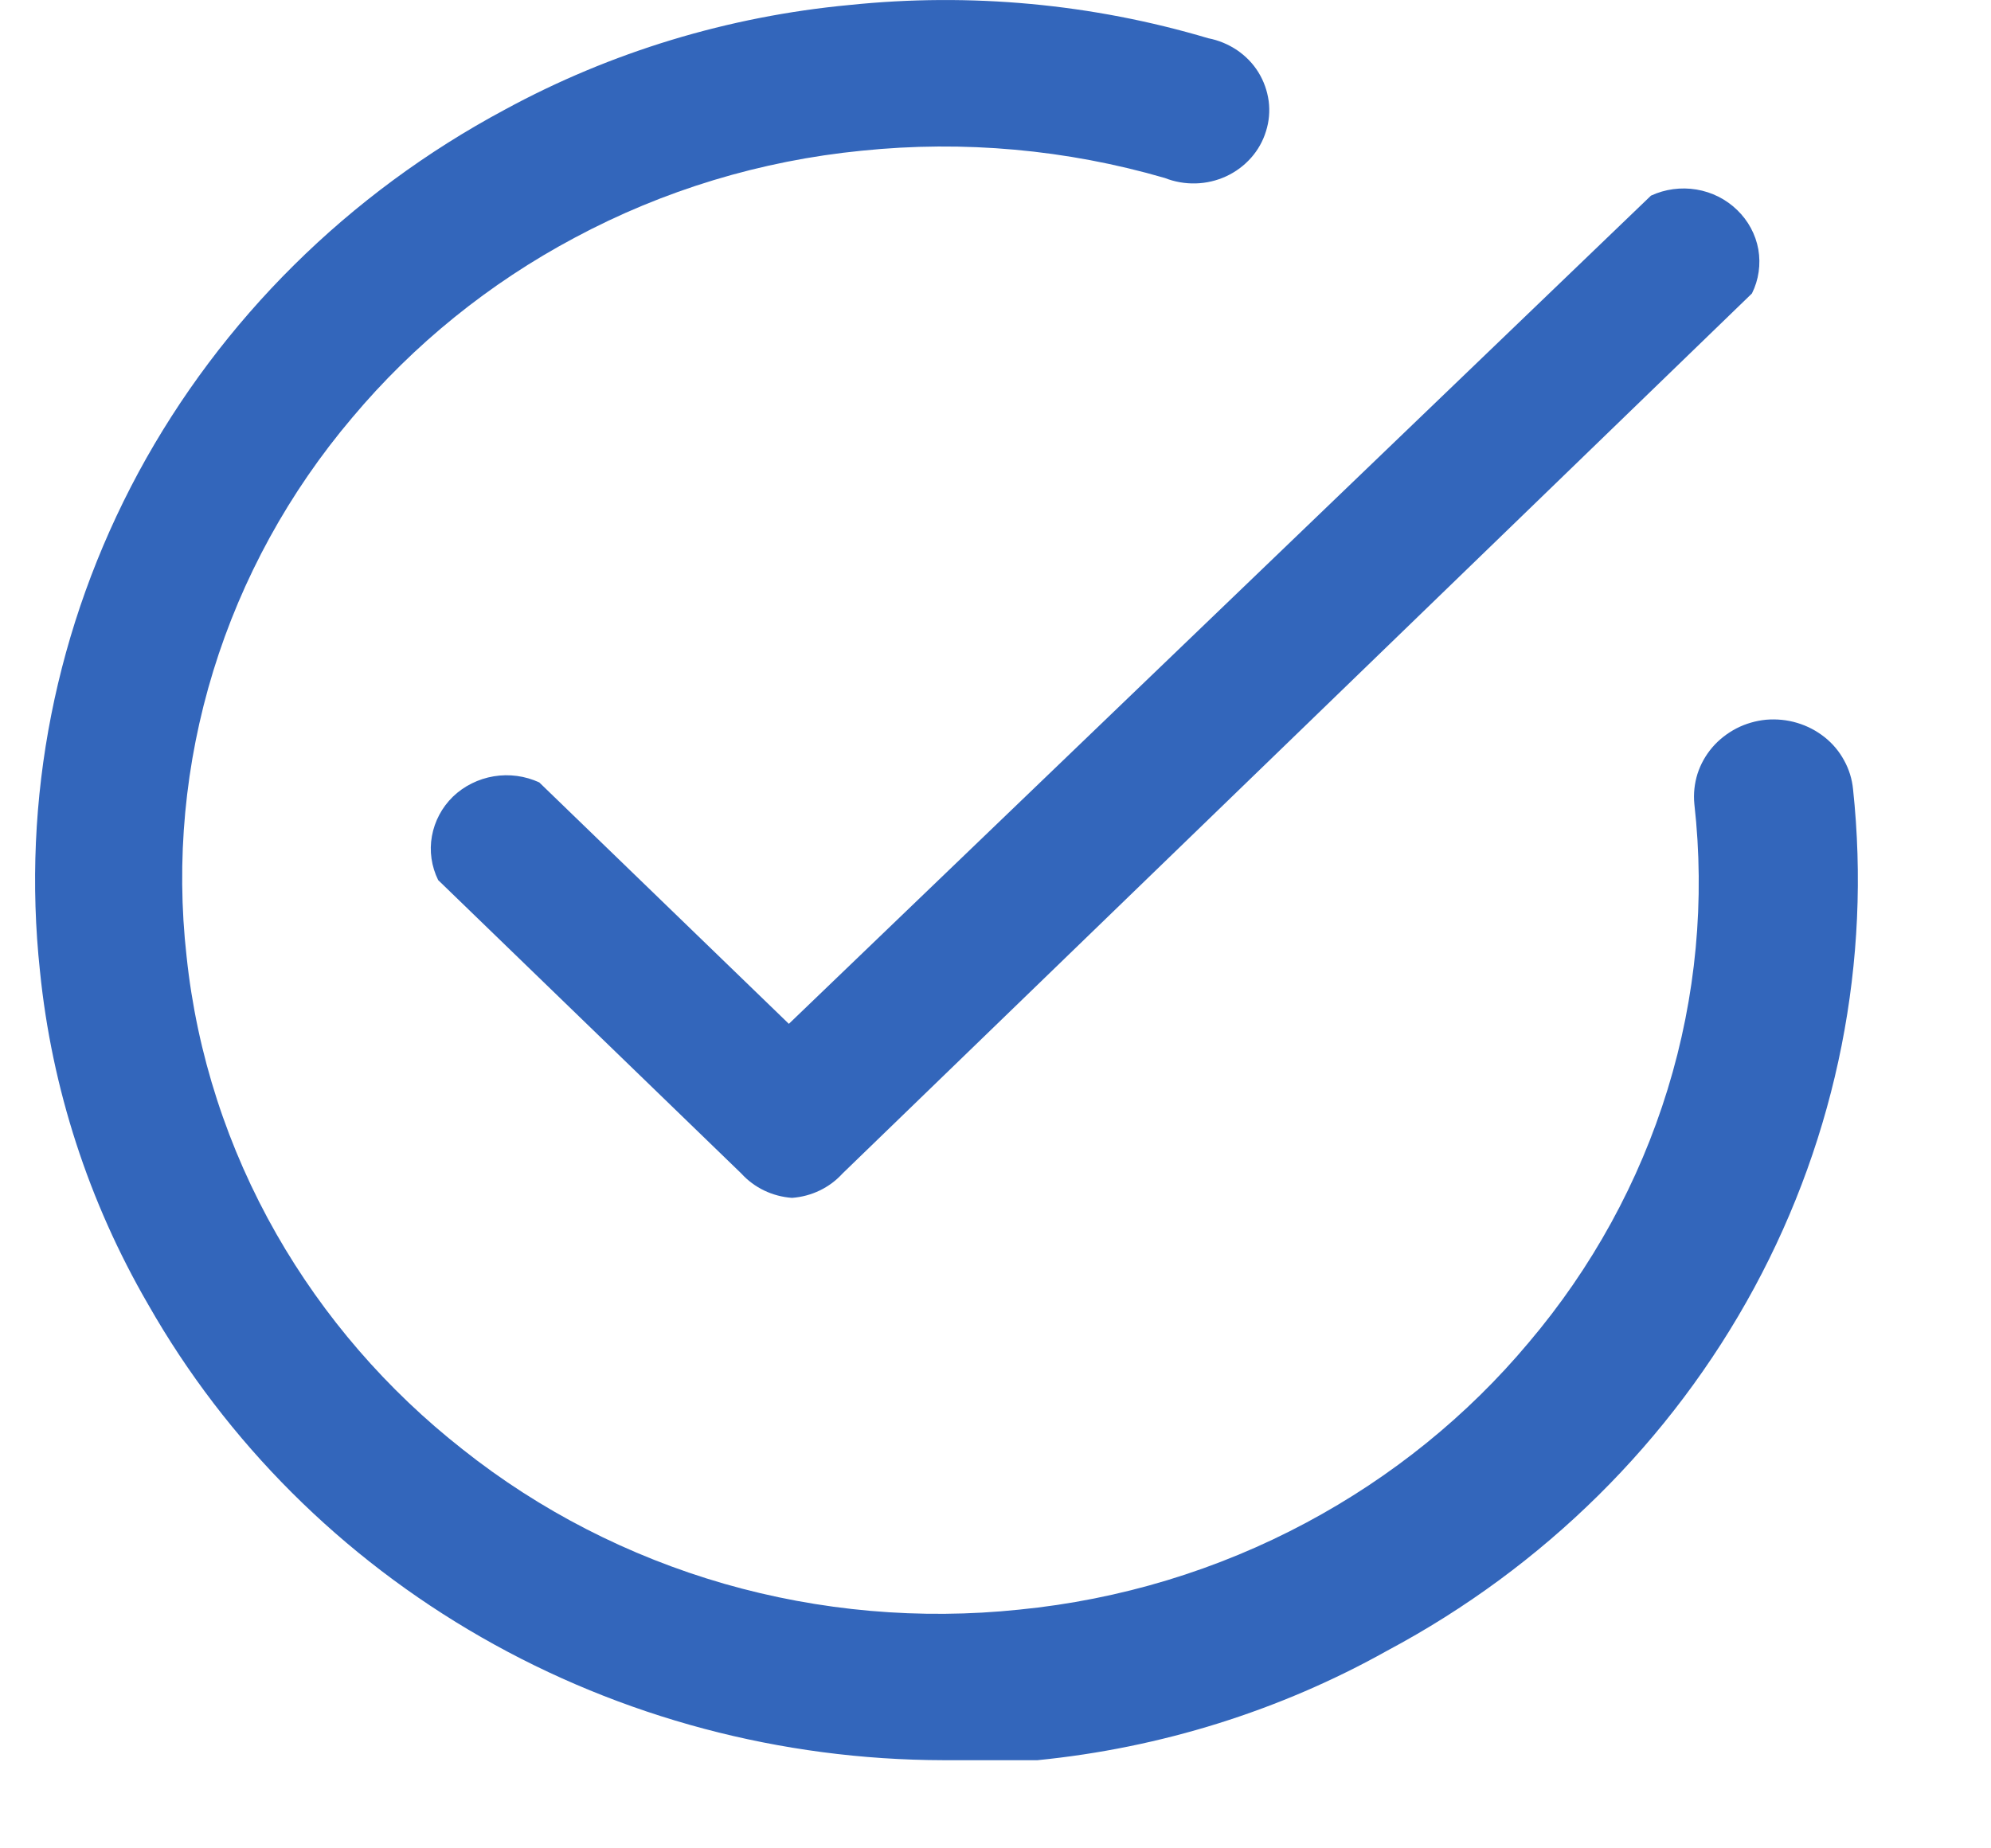 <svg width="14" height="13" viewBox="0 0 14 13" fill="none" xmlns="http://www.w3.org/2000/svg">
<path d="M5.569 8.425C5.431 8.415 5.304 8.354 5.213 8.254L3.081 6.19C3.034 6.094 3.018 5.986 3.037 5.881C3.056 5.776 3.107 5.679 3.185 5.603C3.263 5.528 3.364 5.478 3.472 5.46C3.581 5.442 3.692 5.457 3.792 5.503L5.547 7.201L11.609 1.376C11.708 1.33 11.82 1.315 11.929 1.333C12.037 1.351 12.137 1.401 12.215 1.477C12.293 1.552 12.345 1.649 12.364 1.754C12.382 1.859 12.367 1.968 12.319 2.064L5.924 8.254C5.833 8.354 5.706 8.415 5.569 8.425Z" fill="#3366BB"/>
<path d="M6.634 12.38C5.491 12.378 4.37 12.08 3.386 11.516C2.403 10.953 1.593 10.144 1.042 9.175C0.623 8.453 0.364 7.654 0.281 6.83C0.151 5.621 0.392 4.402 0.973 3.324C1.555 2.247 2.451 1.359 3.55 0.771C4.296 0.365 5.122 0.115 5.974 0.035C6.822 -0.053 7.68 0.026 8.496 0.269C8.569 0.283 8.638 0.312 8.699 0.353C8.759 0.394 8.811 0.447 8.849 0.509C8.887 0.571 8.911 0.639 8.921 0.711C8.93 0.782 8.924 0.854 8.902 0.923C8.881 0.992 8.845 1.056 8.797 1.11C8.748 1.165 8.689 1.209 8.622 1.24C8.555 1.271 8.482 1.288 8.408 1.29C8.333 1.292 8.259 1.279 8.191 1.252C7.5 1.051 6.776 0.986 6.059 1.06C5.35 1.13 4.664 1.338 4.041 1.672C3.44 1.992 2.909 2.422 2.477 2.937C2.032 3.462 1.7 4.068 1.5 4.718C1.3 5.369 1.236 6.052 1.312 6.727C1.384 7.412 1.6 8.077 1.944 8.68C2.276 9.261 2.72 9.775 3.252 10.193C3.794 10.624 4.42 10.945 5.092 11.139C5.764 11.332 6.47 11.394 7.167 11.321C7.876 11.251 8.562 11.043 9.186 10.709C9.786 10.388 10.317 9.959 10.749 9.443C11.194 8.918 11.526 8.313 11.726 7.662C11.926 7.012 11.99 6.329 11.914 5.654C11.907 5.583 11.915 5.511 11.936 5.443C11.958 5.375 11.993 5.312 12.04 5.257C12.087 5.202 12.145 5.157 12.21 5.123C12.274 5.09 12.346 5.069 12.419 5.062C12.492 5.056 12.566 5.063 12.636 5.084C12.707 5.105 12.772 5.139 12.829 5.184C12.886 5.229 12.933 5.285 12.967 5.348C13.002 5.411 13.023 5.48 13.03 5.551C13.159 6.76 12.918 7.98 12.335 9.058C11.752 10.135 10.855 11.023 9.754 11.61C9 12.032 8.162 12.294 7.295 12.38C7.075 12.38 6.848 12.38 6.634 12.38Z" fill="#3366BB"/>
</svg>
